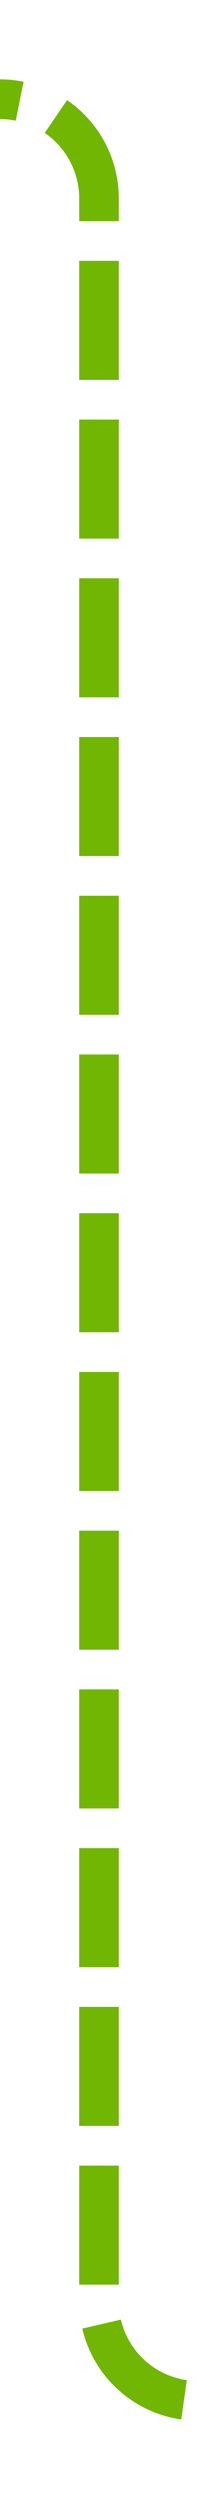 ﻿<?xml version="1.0" encoding="utf-8"?>
<svg version="1.1" xmlns:xlink="http://www.w3.org/1999/xlink" width="10px" height="126px" preserveAspectRatio="xMidYMin meet" viewBox="439 432  8 126" xmlns="http://www.w3.org/2000/svg">
  <path d="M 313 437  L 438 437  A 5 5 0 0 1 443 442 L 443 548  A 5 5 0 0 0 448 553 L 689 553  " stroke-width="2" stroke-dasharray="6,2" stroke="#70b603" fill="none" />
</svg>